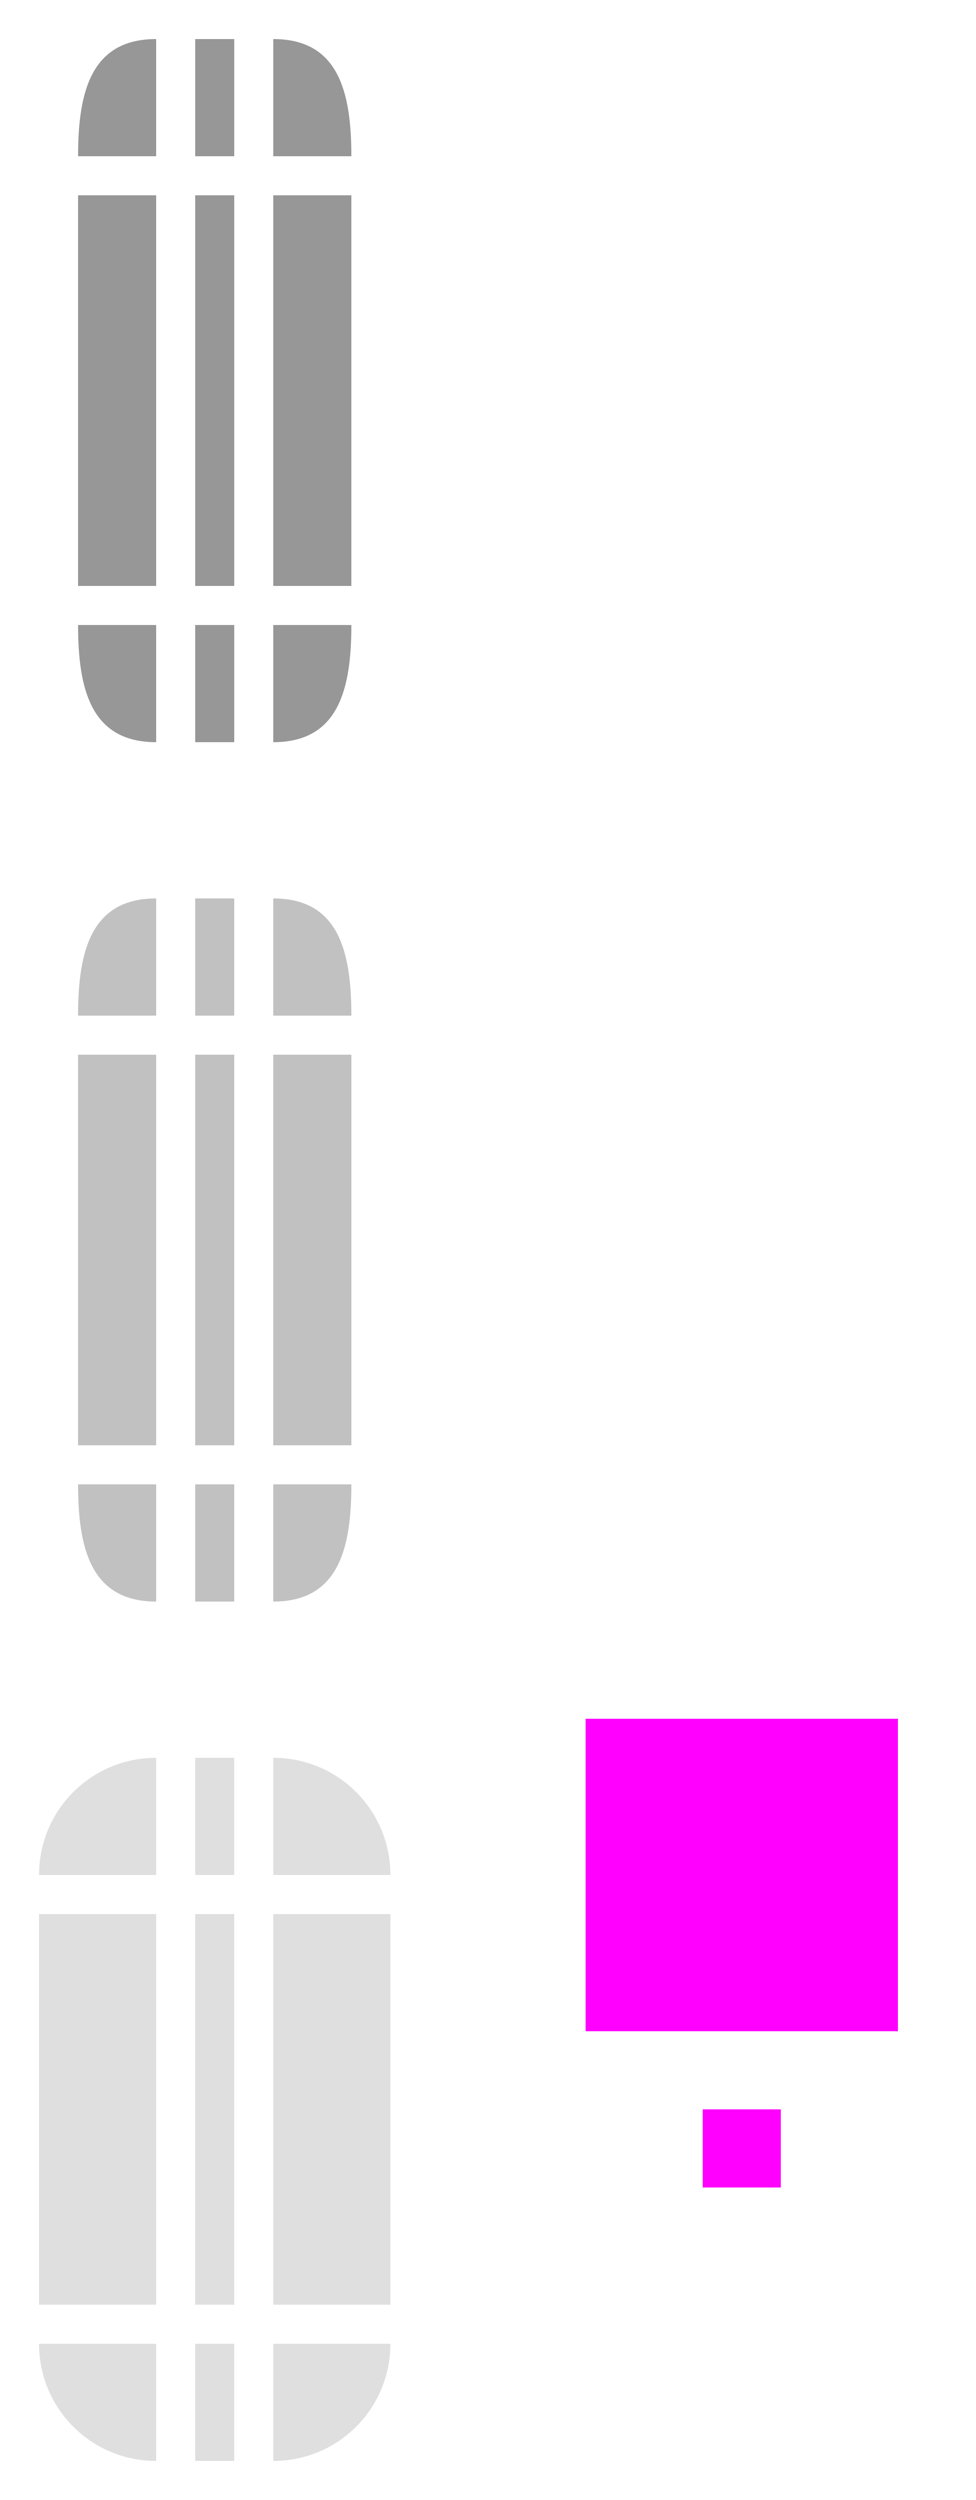 <svg xmlns="http://www.w3.org/2000/svg" id="svg215" width="25" height="64" version="1">
 <defs id="materia">
  <style id="current-color-scheme" type="text/css">
   .ColorScheme-Background {color:#181818; } .ColorScheme-ButtonBackground { color:#343434; } .ColorScheme-Highlight { color:#1a73e8; } .ColorScheme-Text { color:#dfdfdf; } .ColorScheme-ViewBackground { color:#242424; } .ColorScheme-NegativeText { color:#ff4747; }
  </style>
 </defs>
 <g id="slider-right" transform="matrix(0.75,0,0,1,0.25,-2)">
  <path id="path3" style="fill:currentColor" class="ColorScheme-Text" d="m 9,7 v 10 h 2.667 V 7 Z"/>
  <path id="path955" style="fill:currentColor;opacity:0.36" class="ColorScheme-Background" d="m 9,7 v 10 h 2.667 V 7 Z"/>
  <rect id="rect5" style="opacity:0.001;fill:#e4e6e8" width="1" height="10" x="29" y="20" transform="matrix(1.333,0,0,1,-25.667,-13)"/>
 </g>
 <g id="slider-topright" transform="matrix(0.75,0,0,0.75,0.25,-1.25)">
  <rect id="rect8" style="opacity:0.001;fill:#e4e6e8" width="4" height="4" x="26" y="15" transform="matrix(1.333,0,0,1.333,-25.667,-18.333)"/>
  <path id="path10" style="fill:currentColor" class="ColorScheme-Text" d="m 9,3 v 4 h 2.667 C 11.667,4.784 11.216,3 9,3 Z"/>
  <path id="path957" style="fill:currentColor;opacity:0.36" class="ColorScheme-Background" d="m 9,3 v 4 h 2.667 C 11.667,4.784 11.216,3 9,3 Z"/>
 </g>
 <g id="slider-bottomright" transform="matrix(0.75,0,0,0.75,0.25,3.25)">
  <rect id="rect13" style="opacity:0.001;fill:#e4e6e8" width="4" height="4" x="26" y="31" transform="matrix(1.333,0,0,1.333,-25.667,-24.333)"/>
  <path id="path15" style="fill:currentColor" class="ColorScheme-Text" d="m 9,21 v -4 h 2.667 c 0,2.216 -0.451,4 -2.667,4 z"/>
  <path id="path959" style="fill:currentColor;opacity:0.36" class="ColorScheme-Background" d="m 9,21 v -4 h 2.667 c 0,2.216 -0.451,4 -2.667,4 z"/>
 </g>
 <g id="slider-left" transform="matrix(-0.75,0,0,1,10.75,-2)">
  <path id="path18" style="fill:currentColor" class="ColorScheme-Text" d="m 9,7 v 10 h 2.667 V 7 Z"/>
  <path id="path961" style="fill:currentColor;opacity:0.36" class="ColorScheme-Background" d="m 9,7 v 10 h 2.667 V 7 Z"/>
  <rect id="rect20" style="opacity:0.001;fill:#e4e6e8" width="1" height="10" x="19" y="20" transform="matrix(-1.333,0,0,1,39.667,-13)"/>
 </g>
 <g id="slider-topleft" transform="matrix(-0.75,0,0,0.75,10.75,-1.25)">
  <rect id="rect23" style="opacity:0.001;fill:#e4e6e8" width="4" height="4" x="19" y="15" transform="matrix(-1.333,0,0,1.333,39.667,-18.333)"/>
  <path id="path25" style="fill:currentColor" class="ColorScheme-Text" d="m 9,3 v 4 h 2.667 C 11.667,4.784 11.216,3 9,3 Z"/>
  <path id="path963" style="fill:currentColor;opacity:0.36" class="ColorScheme-Background" d="m 9,3 v 4 h 2.667 C 11.667,4.784 11.216,3 9,3 Z"/>
 </g>
 <g id="slider-bottomleft" transform="matrix(-0.75,0,0,0.75,10.75,3.25)">
  <rect id="rect28" style="opacity:0.001;fill:#e4e6e8" width="4" height="4" x="19" y="31" transform="matrix(-1.333,0,0,1.333,39.667,-24.333)"/>
  <path id="path30" style="fill:currentColor" class="ColorScheme-Text" d="m 9,21 v -4 h 2.667 c 0,2.216 -0.451,4 -2.667,4 z"/>
  <path id="path965" style="fill:currentColor;opacity:0.36" class="ColorScheme-Background" d="m 9,21 v -4 h 2.667 c 0,2.216 -0.451,4 -2.667,4 z"/>
 </g>
 <g id="slider-top" transform="matrix(0,-0.75,-0.1,0,6.7,10.75)">
  <rect id="rect33" style="opacity:0.001;fill:#e4e6e8" width="1" height="4" x="24" y="15" transform="matrix(0,-10,-1.333,0,34.333,257)"/>
  <path id="path35" style="fill:currentColor" class="ColorScheme-Text" d="m 9,7 v 10 h 4 V 7 Z"/>
  <path id="path967" style="fill:currentColor;opacity:0.36" class="ColorScheme-Background" d="m 9,7 v 10 h 4 V 7 Z"/>
 </g>
 <g id="slider-bottom" transform="matrix(0,0.75,-0.1,0,6.7,9.25)">
  <rect id="rect38" style="opacity:0.001;fill:#e4e6e8" width="1" height="4" x="24" y="31" transform="matrix(0,-10,1.333,0,-32.333,257)"/>
  <path id="path40" style="fill:currentColor" class="ColorScheme-Text" d="m 9,7 v 10 h 4 V 7 Z"/>
  <path id="path969" style="fill:currentColor;opacity:0.36" class="ColorScheme-Background" d="m 9,7 v 10 h 4 V 7 Z"/>
 </g>
 <rect id="hint-scrollbar-size" style="fill:#ff00ff" width="8" height="8" x="15" y="44" rx="0" ry="8"/>
 <rect id="hint-tile-center" style="fill:#ff00ff" width="2" height="2" x="18" y="54" rx="0" ry="2"/>
 <g id="background-vertical-right" transform="matrix(0.75,0,0,1,14.25,-2)">
  <path id="path45" style="opacity:0.001" d="m 9,7 v 10 h 4 V 7 Z"/>
  <rect id="rect47" style="opacity:0.001;fill:#e4e6e8" width="1" height="10" x="43" y="20" transform="matrix(1.333,0,0,1,-44.333,-13)"/>
 </g>
 <g id="background-vertical-topright" transform="matrix(0.75,0,0,0.75,14.25,-1.25)">
  <rect id="rect50" style="opacity:0.001;fill:#e4e6e8" width="4" height="4" x="40" y="15" transform="matrix(1.333,0,0,1.333,-44.333,-18.333)"/>
  <path id="path52" style="opacity:0.001" d="m 9,3 v 4 h 4 C 13,4.784 11.216,3 9,3 Z"/>
 </g>
 <g id="background-vertical-bottomright" transform="matrix(0.75,0,0,0.75,14.25,3.25)">
  <rect id="rect55" style="opacity:0.001;fill:#e4e6e8" width="4" height="4" x="40" y="31" transform="matrix(1.333,0,0,1.333,-44.333,-24.333)"/>
  <path id="path57" style="opacity:0.001" d="m 9,21 v -4 h 4 c 0,2.216 -1.784,4 -4,4 z"/>
 </g>
 <g id="background-vertical-left" transform="matrix(-0.75,0,0,1,24.75,-2)">
  <path id="path60" style="opacity:0.001" d="m 9,7 v 10 h 4 V 7 Z"/>
  <rect id="rect62" style="opacity:0.001;fill:#e4e6e8" width="1" height="10" x="33" y="20" transform="matrix(-1.333,0,0,1,58.333,-13)"/>
 </g>
 <g id="background-vertical-topleft" transform="matrix(-0.75,0,0,0.75,24.75,-1.25)">
  <rect id="rect65" style="opacity:0.001;fill:#e4e6e8" width="4" height="4" x="33" y="15" transform="matrix(-1.333,0,0,1.333,58.333,-18.333)"/>
  <path id="path67" style="opacity:0.001" d="m 9,3 v 4 h 4 C 13,4.784 11.216,3 9,3 Z"/>
 </g>
 <g id="background-vertical-bottomleft" transform="matrix(-0.75,0,0,0.75,24.75,3.25)">
  <rect id="rect70" style="opacity:0.001;fill:#e4e6e8" width="4" height="4" x="33" y="31" transform="matrix(-1.333,0,0,1.333,58.333,-24.333)"/>
  <path id="path72" style="opacity:0.001" d="m 9,21 v -4 h 4 c 0,2.216 -1.784,4 -4,4 z"/>
 </g>
 <g id="background-vertical-top" transform="matrix(0,-0.75,-0.1,0,20.7,10.75)">
  <rect id="rect75" style="opacity:0.001;fill:#e4e6e8" width="1" height="4" x="38" y="15" transform="matrix(0,-10,-1.333,0,34.333,397)"/>
  <path id="path77" style="opacity:0.001" d="m 9,7 v 10 h 4 V 7 Z"/>
 </g>
 <g id="background-vertical-bottom" transform="matrix(0,0.75,-0.1,0,20.7,9.25)">
  <rect id="rect80" style="opacity:0.001;fill:#e4e6e8" width="1" height="4" x="38" y="31" transform="matrix(0,-10,1.333,0,-32.333,397)"/>
  <path id="path82" style="opacity:0.001" d="m 9,7 v 10 h 4 V 7 Z"/>
 </g>
 <rect id="sunken-slider-center" style="fill:currentColor" class="ColorScheme-Text" width="1" height="10" x="5" y="49"/>
 <g id="sunken-slider-right" transform="matrix(0.75,0,0,1,0.25,42)">
  <path id="path86" style="fill:currentColor" class="ColorScheme-Text" d="m 9,7 v 10 h 4 V 7 Z"/>
  <rect id="rect88" style="opacity:0.001;fill:#e4e6e8" width="1" height="10" x="29" y="64" transform="matrix(1.333,0,0,1,-25.667,-57)"/>
 </g>
 <g id="sunken-slider-topright" transform="matrix(0.75,0,0,0.75,0.25,42.75)">
  <rect id="rect91" style="opacity:0.001;fill:#e4e6e8" width="4" height="4" x="26" y="59" transform="matrix(1.333,0,0,1.333,-25.667,-77)"/>
  <path id="path93" style="fill:currentColor" class="ColorScheme-Text" d="m 9,3 v 4 h 4 C 13,4.784 11.216,3 9,3 Z"/>
 </g>
 <g id="sunken-slider-bottomright" transform="matrix(0.75,0,0,0.75,0.25,47.25)">
  <rect id="rect96" style="opacity:0.001;fill:#e4e6e8" width="4" height="4" x="26" y="75" transform="matrix(1.333,0,0,1.333,-25.667,-83)"/>
  <path id="path98" style="fill:currentColor" class="ColorScheme-Text" d="m 9,21 v -4 h 4 c 0,2.216 -1.784,4 -4,4 z"/>
 </g>
 <g id="sunken-slider-left" transform="matrix(-0.75,0,0,1,10.75,42)">
  <path id="path101" style="fill:currentColor" class="ColorScheme-Text" d="m 9,7 v 10 h 4 V 7 Z"/>
  <rect id="rect103" style="opacity:0.001;fill:#e4e6e8" width="1" height="10" x="19" y="64" transform="matrix(-1.333,0,0,1,39.667,-57)"/>
 </g>
 <g id="sunken-slider-topleft" transform="matrix(-0.75,0,0,0.75,10.75,42.75)">
  <rect id="rect106" style="opacity:0.001;fill:#e4e6e8" width="4" height="4" x="19" y="59" transform="matrix(-1.333,0,0,1.333,39.667,-77)"/>
  <path id="path108" style="fill:currentColor" class="ColorScheme-Text" d="m 9,3 v 4 h 4 C 13,4.784 11.216,3 9,3 Z"/>
 </g>
 <g id="sunken-slider-bottomleft" transform="matrix(-0.75,0,0,0.75,10.75,47.25)">
  <rect id="rect111" style="opacity:0.001;fill:#e4e6e8" width="4" height="4" x="19" y="75" transform="matrix(-1.333,0,0,1.333,39.667,-83)"/>
  <path id="path113" style="fill:currentColor" class="ColorScheme-Text" d="m 9,21 v -4 h 4 c 0,2.216 -1.784,4 -4,4 z"/>
 </g>
 <g id="sunken-slider-top" transform="matrix(0,-0.75,-0.1,0,6.7,54.75)">
  <rect id="rect116" style="opacity:0.001;fill:#e4e6e8" width="1" height="4" x="24" y="59" transform="matrix(0,-10,-1.333,0,93,257)"/>
  <path id="path118" style="fill:currentColor" class="ColorScheme-Text" d="m 9,7 v 10 h 4 V 7 Z"/>
 </g>
 <g id="sunken-slider-bottom" transform="matrix(0,0.75,-0.1,0,6.7,53.25)">
  <rect id="rect121" style="opacity:0.001;fill:#e4e6e8" width="1" height="4" x="24" y="75" transform="matrix(0,-10,1.333,0,-91,257)"/>
  <path id="path123" style="fill:currentColor" class="ColorScheme-Text" d="m 9,7 v 10 h 4 V 7 Z"/>
 </g>
 <g id="mouseover-slider-right" transform="matrix(0.75,0,0,1,0.25,20)">
  <path id="path127" style="fill:currentColor" class="ColorScheme-Text" d="m 9,7 v 10 h 2.667 V 7 Z"/>
  <path id="path973" style="fill:currentColor;opacity:0.15" class="ColorScheme-Background" d="m 9,7 v 10 h 2.667 V 7 Z"/>
  <rect id="rect129" style="opacity:0.001;fill:#e4e6e8" width="1" height="10" x="29" y="64" transform="matrix(1.333,0,0,1,-25.667,-57)"/>
 </g>
 <g id="mouseover-slider-topright" transform="matrix(0.75,0,0,0.75,0.25,20.75)">
  <rect id="rect132" style="opacity:0.001;fill:#e4e6e8" width="4" height="4" x="26" y="59" transform="matrix(1.333,0,0,1.333,-25.667,-77)"/>
  <path id="path134" style="fill:currentColor" class="ColorScheme-Text" d="m 9,3 v 4 h 2.667 C 11.667,4.784 11.216,3 9,3 Z"/>
  <path id="path975" style="fill:currentColor;opacity:0.15" class="ColorScheme-Background" d="m 9,3 v 4 h 2.667 C 11.667,4.784 11.216,3 9,3 Z"/>
 </g>
 <g id="mouseover-slider-bottomright" transform="matrix(0.75,0,0,0.75,0.25,25.25)">
  <rect id="rect137" style="opacity:0.001;fill:#e4e6e8" width="4" height="4" x="26" y="75" transform="matrix(1.333,0,0,1.333,-25.667,-83)"/>
  <path id="path139" style="fill:currentColor" class="ColorScheme-Text" d="m 9,21 v -4 h 2.667 c 0,2.216 -0.451,4 -2.667,4 z"/>
  <path id="path977" style="fill:currentColor;opacity:0.15" class="ColorScheme-Background" d="m 9,21 v -4 h 2.667 c 0,2.216 -0.451,4 -2.667,4 z"/>
 </g>
 <g id="mouseover-slider-left" transform="matrix(-0.75,0,0,1,10.75,20)">
  <path id="path142" style="fill:currentColor" class="ColorScheme-Text" d="m 9,7 v 10 h 2.667 V 7 Z"/>
  <path id="path979" style="fill:currentColor;opacity:0.15" class="ColorScheme-Background" d="m 9,7 v 10 h 2.667 V 7 Z"/>
  <rect id="rect144" style="opacity:0.001;fill:#e4e6e8" width="1" height="10" x="19" y="64" transform="matrix(-1.333,0,0,1,39.667,-57)"/>
 </g>
 <g id="mouseover-slider-topleft" transform="matrix(-0.75,0,0,0.75,10.75,20.75)">
  <rect id="rect147" style="opacity:0.001;fill:#e4e6e8" width="4" height="4" x="19" y="59" transform="matrix(-1.333,0,0,1.333,39.667,-77)"/>
  <path id="path149" style="fill:currentColor" class="ColorScheme-Text" d="m 9,3 v 4 h 2.667 C 11.667,4.784 11.216,3 9,3 Z"/>
  <path id="path981" style="fill:currentColor;opacity:0.15" class="ColorScheme-Background" d="m 9,3 v 4 h 2.667 C 11.667,4.784 11.216,3 9,3 Z"/>
 </g>
 <g id="mouseover-slider-bottomleft" transform="matrix(-0.75,0,0,0.75,10.75,25.25)">
  <rect id="rect152" style="opacity:0.001;fill:#e4e6e8" width="4" height="4" x="19" y="75" transform="matrix(-1.333,0,0,1.333,39.667,-83)"/>
  <path id="path154" style="fill:currentColor" class="ColorScheme-Text" d="m 9,21 v -4 h 2.667 c 0,2.216 -0.451,4 -2.667,4 z"/>
  <path id="path983" style="fill:currentColor;opacity:0.15" class="ColorScheme-Background" d="m 9,21 v -4 h 2.667 c 0,2.216 -0.451,4 -2.667,4 z"/>
 </g>
 <g id="mouseover-slider-top" transform="matrix(0,-0.75,-0.1,0,6.7,32.75)">
  <rect id="rect157" style="opacity:0.001;fill:#e4e6e8" width="1" height="4" x="24" y="59" transform="matrix(0,-10,-1.333,0,93,257)"/>
  <path id="path159" style="fill:currentColor" class="ColorScheme-Text" d="m 9,7 v 10 h 4 V 7 Z"/>
  <path id="path985" style="fill:currentColor;opacity:0.15" class="ColorScheme-Background" d="m 9,7 v 10 h 4 V 7 Z"/>
 </g>
 <g id="mouseover-slider-bottom" transform="matrix(0,0.75,-0.1,0,6.7,31.25)">
  <rect id="rect162" style="opacity:0.001;fill:#e4e6e8" width="1" height="4" x="24" y="75" transform="matrix(0,-10,1.333,0,-91,257)"/>
  <path id="path164" style="fill:currentColor" class="ColorScheme-Text" d="m 9,7 v 10 h 4 V 7 Z"/>
  <path id="path987" style="fill:currentColor;opacity:0.15" class="ColorScheme-Background" d="m 9,7 v 10 h 4 V 7 Z"/>
 </g>
 <g id="background-vertical-center" transform="translate(-19,-15)">
  <rect id="rect167" style="opacity:0.001" width="1" height="10" x="38" y="20"/>
 </g>
 <g id="background-horizontal-right" transform="matrix(0.75,0,0,1,14.25,20)">
  <path id="path170" style="opacity:0.001" d="m 9,7 v 10 h 4 V 7 Z"/>
  <rect id="rect172" style="opacity:0.001;fill:#e4e6e8" width="1" height="10" x="43" y="20" transform="matrix(1.333,0,0,1,-44.333,-13)"/>
 </g>
 <g id="background-horizontal-topright" transform="matrix(0.75,0,0,0.75,14.25,20.75)">
  <rect id="rect175" style="opacity:0.001;fill:#e4e6e8" width="4" height="4" x="40" y="15" transform="matrix(1.333,0,0,1.333,-44.333,-18.333)"/>
  <path id="path177" style="opacity:0.001" d="m 9,3 v 4 h 4 C 13,4.784 11.216,3 9,3 Z"/>
 </g>
 <g id="background-horizontal-bottomright" transform="matrix(0.75,0,0,0.75,14.25,25.25)">
  <rect id="rect180" style="opacity:0.001;fill:#e4e6e8" width="4" height="4" x="40" y="31" transform="matrix(1.333,0,0,1.333,-44.333,-24.333)"/>
  <path id="path182" style="opacity:0.001" d="m 9,21 v -4 h 4 c 0,2.216 -1.784,4 -4,4 z"/>
 </g>
 <g id="background-horizontal-left" transform="matrix(-0.75,0,0,1,24.75,20)">
  <path id="path185" style="opacity:0.001" d="m 9,7 v 10 h 4 V 7 Z"/>
  <rect id="rect187" style="opacity:0.001;fill:#e4e6e8" width="1" height="10" x="33" y="20" transform="matrix(-1.333,0,0,1,58.333,-13)"/>
 </g>
 <g id="background-horizontal-topleft" transform="matrix(-0.75,0,0,0.75,24.75,20.75)">
  <rect id="rect190" style="opacity:0.001;fill:#e4e6e8" width="4" height="4" x="33" y="15" transform="matrix(-1.333,0,0,1.333,58.333,-18.333)"/>
  <path id="path192" style="opacity:0.001" d="m 9,3 v 4 h 4 C 13,4.784 11.216,3 9,3 Z"/>
 </g>
 <g id="background-horizontal-bottomleft" transform="matrix(-0.75,0,0,0.75,24.75,25.25)">
  <rect id="rect195" style="opacity:0.001;fill:#e4e6e8" width="4" height="4" x="33" y="31" transform="matrix(-1.333,0,0,1.333,58.333,-24.333)"/>
  <path id="path197" style="opacity:0.001" d="m 9,21 v -4 h 4 c 0,2.216 -1.784,4 -4,4 z"/>
 </g>
 <g id="background-horizontal-top" transform="matrix(0,-0.75,-0.1,0,20.7,32.75)">
  <rect id="rect200" style="opacity:0.001;fill:#e4e6e8" width="1" height="4" x="38" y="15" transform="matrix(0,-10,-1.333,0,34.333,397)"/>
  <path id="path202" style="opacity:0.001" d="m 9,7 v 10 h 4 V 7 Z"/>
 </g>
 <g id="background-horizontal-bottom" transform="matrix(0,0.75,-0.1,0,20.7,31.25)">
  <rect id="rect205" style="opacity:0.001;fill:#e4e6e8" width="1" height="4" x="38" y="31" transform="matrix(0,-10,1.333,0,-32.333,397)"/>
  <path id="path207" style="opacity:0.001" d="m 9,7 v 10 h 4 V 7 Z"/>
 </g>
 <g id="background-horizontal-center" transform="translate(-19,7)">
  <rect id="rect210" style="opacity:0.001" width="1" height="10" x="38" y="20"/>
 </g>
 <g id="mouseover-slider-center" transform="translate(7.926,-1.904)">
  <path id="path989" style="fill:currentColor" class="ColorScheme-Text" d="m -2.926,28.904 h 1 v 10 h -1 z"/>
  <path id="path971" style="opacity:0.15;fill:currentColor" class="ColorScheme-Background" d="m -2.926,28.904 h 1 v 10 h -1 z"/>
 </g>
 <g id="slider-center" transform="translate(7.926,-23.904)">
  <path id="path995" style="fill:currentColor" class="ColorScheme-Text" d="m -2.926,28.904 h 1 v 10 h -1 z"/>
  <path id="path997" style="opacity:0.36;fill:currentColor" class="ColorScheme-Background" d="m -2.926,28.904 h 1 v 10 h -1 z"/>
 </g>
</svg>
